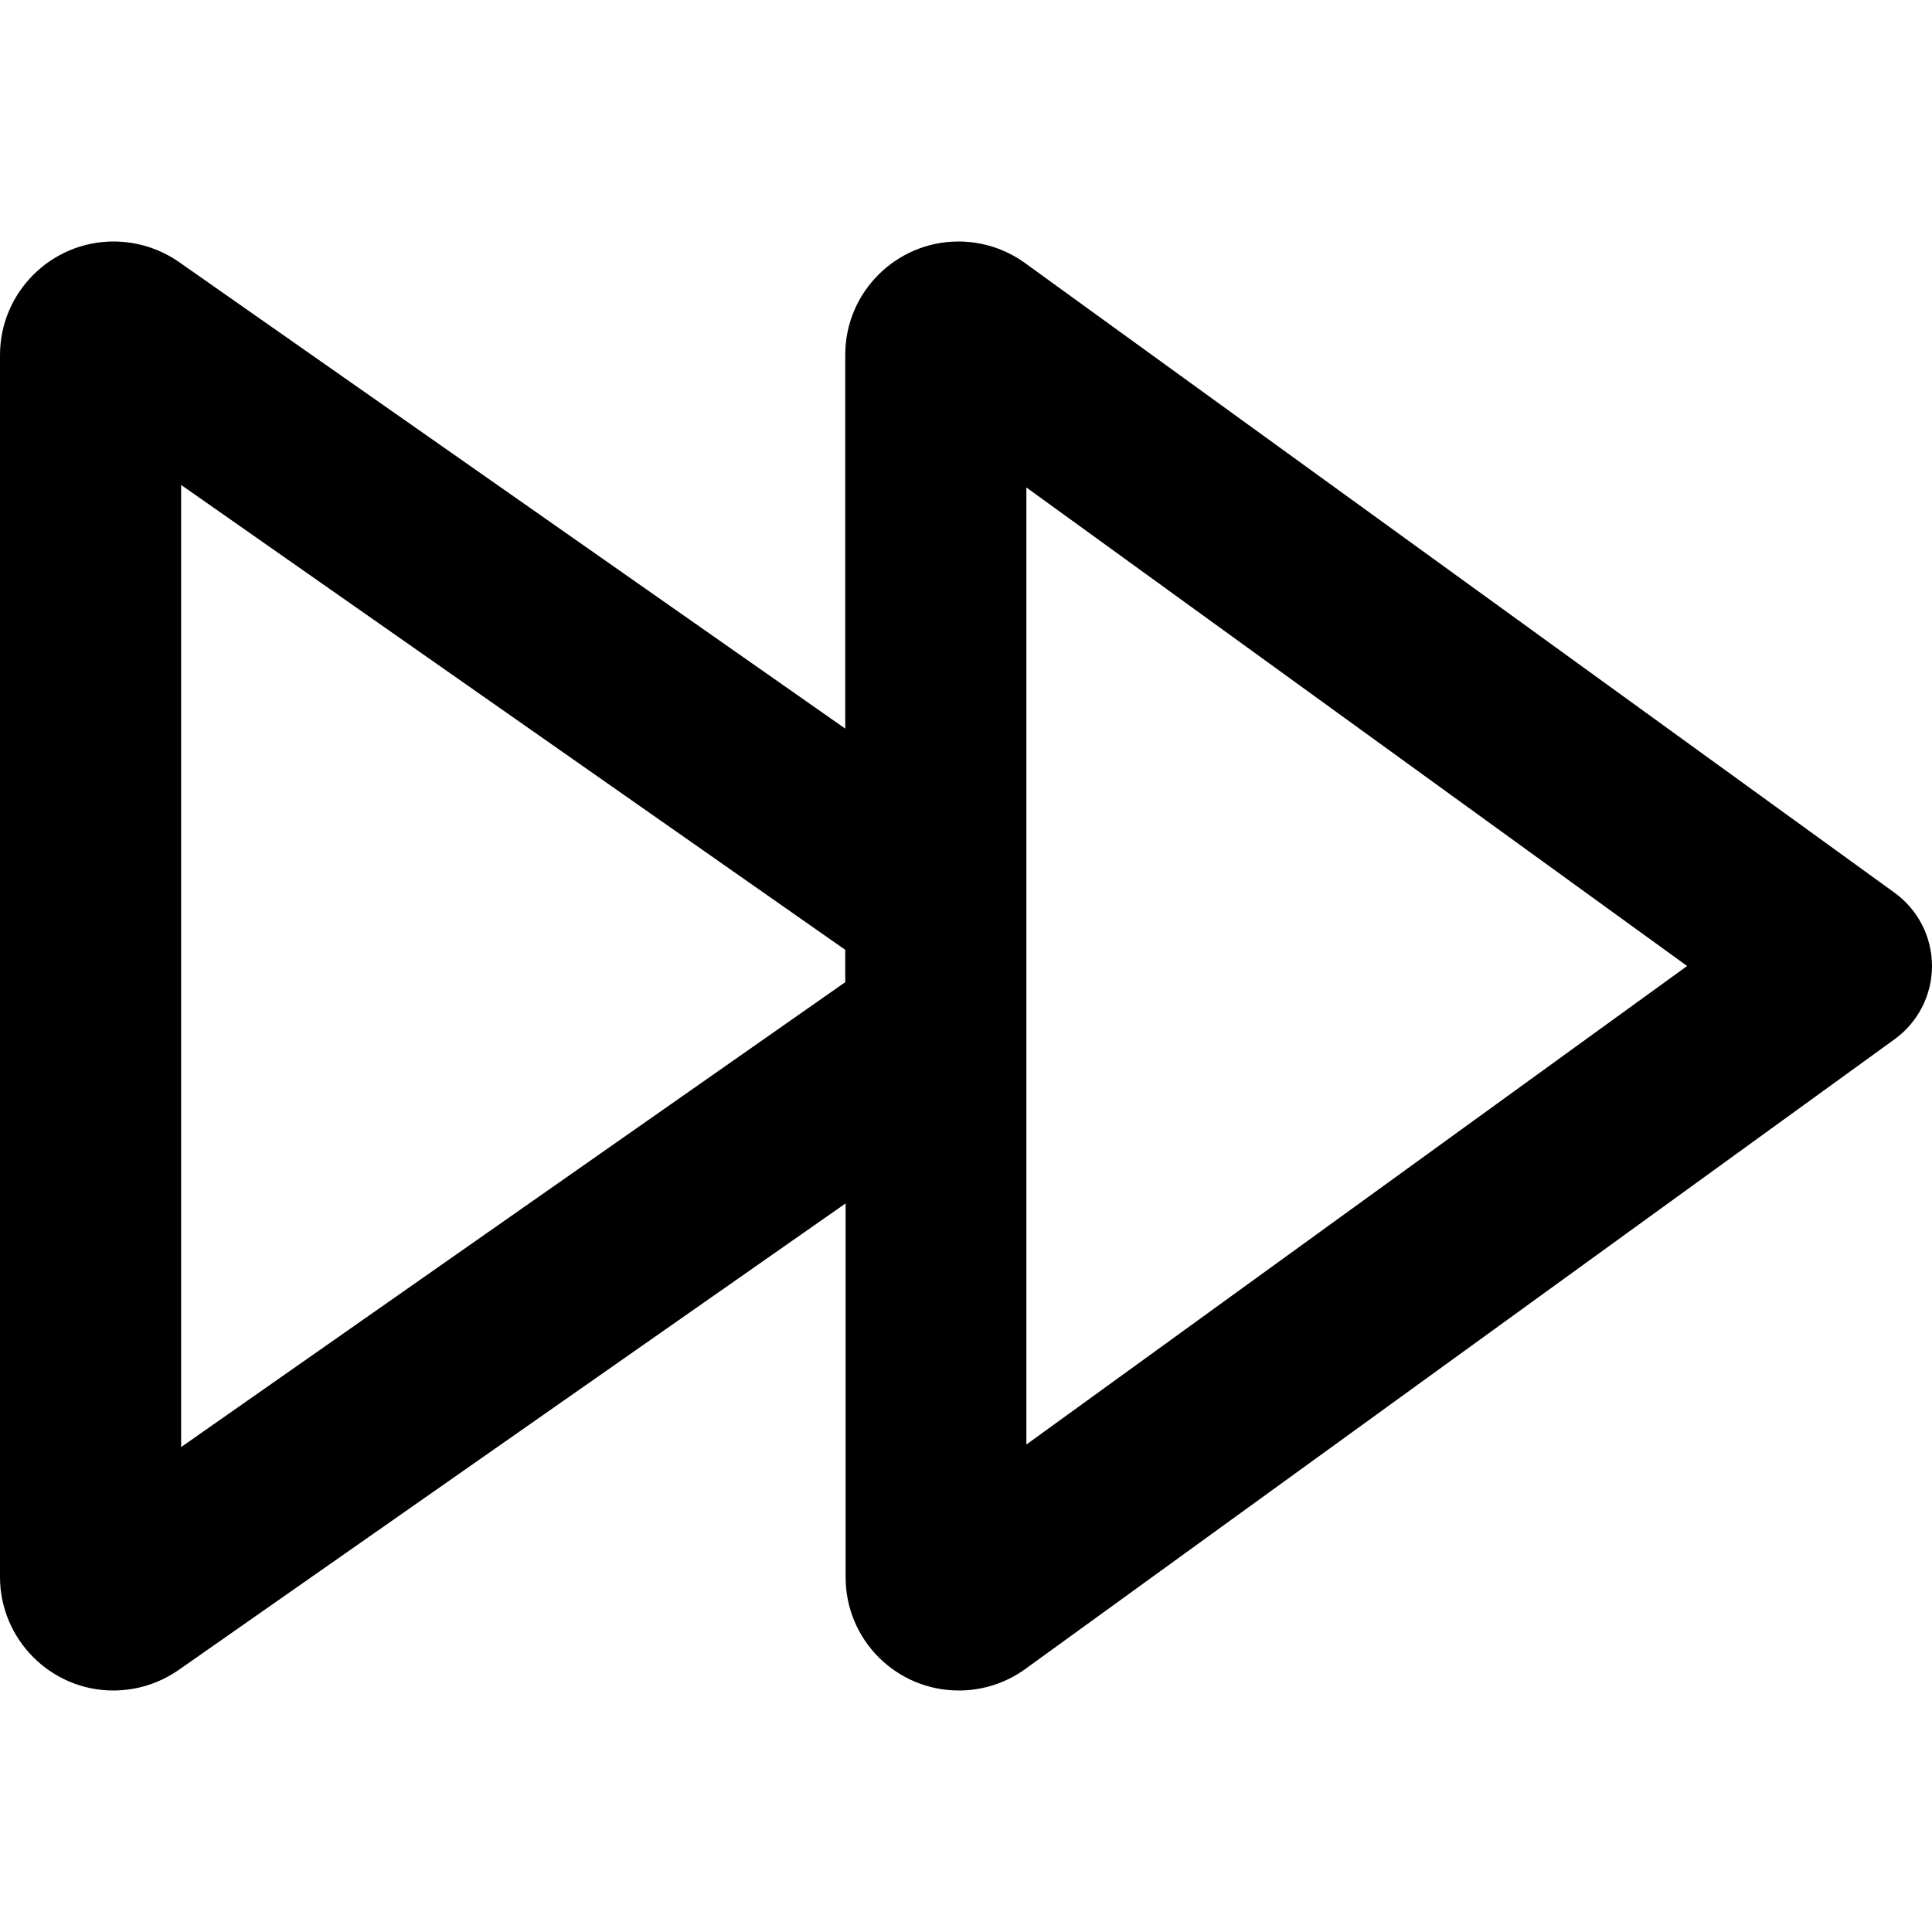 <svg viewBox="0 0 16 16" xmlns="http://www.w3.org/2000/svg"><path d="M7 2.938C7 2.419 7.422 2 7.938 2C8.134 2 8.328 2.062 8.488 2.178L15.691 7.394C15.884 7.534 16 7.759 16 8C16 8.241 15.884 8.466 15.691 8.606L8.491 13.822C8.331 13.938 8.137 14 7.941 14C7.422 14 7.003 13.581 7.003 13.062V9.966L1.478 13.831C1.319 13.941 1.131 14 0.938 14C0.422 14 0 13.578 0 13.059V2.941C0 2.422 0.422 2 0.941 2C1.134 2 1.322 2.059 1.481 2.169L7 6.034V2.938ZM7 7.866L1.5 4.016V11.984L7 8.134V7.866ZM13.972 8L8.5 4.037V11.963L13.972 8Z"/></svg>